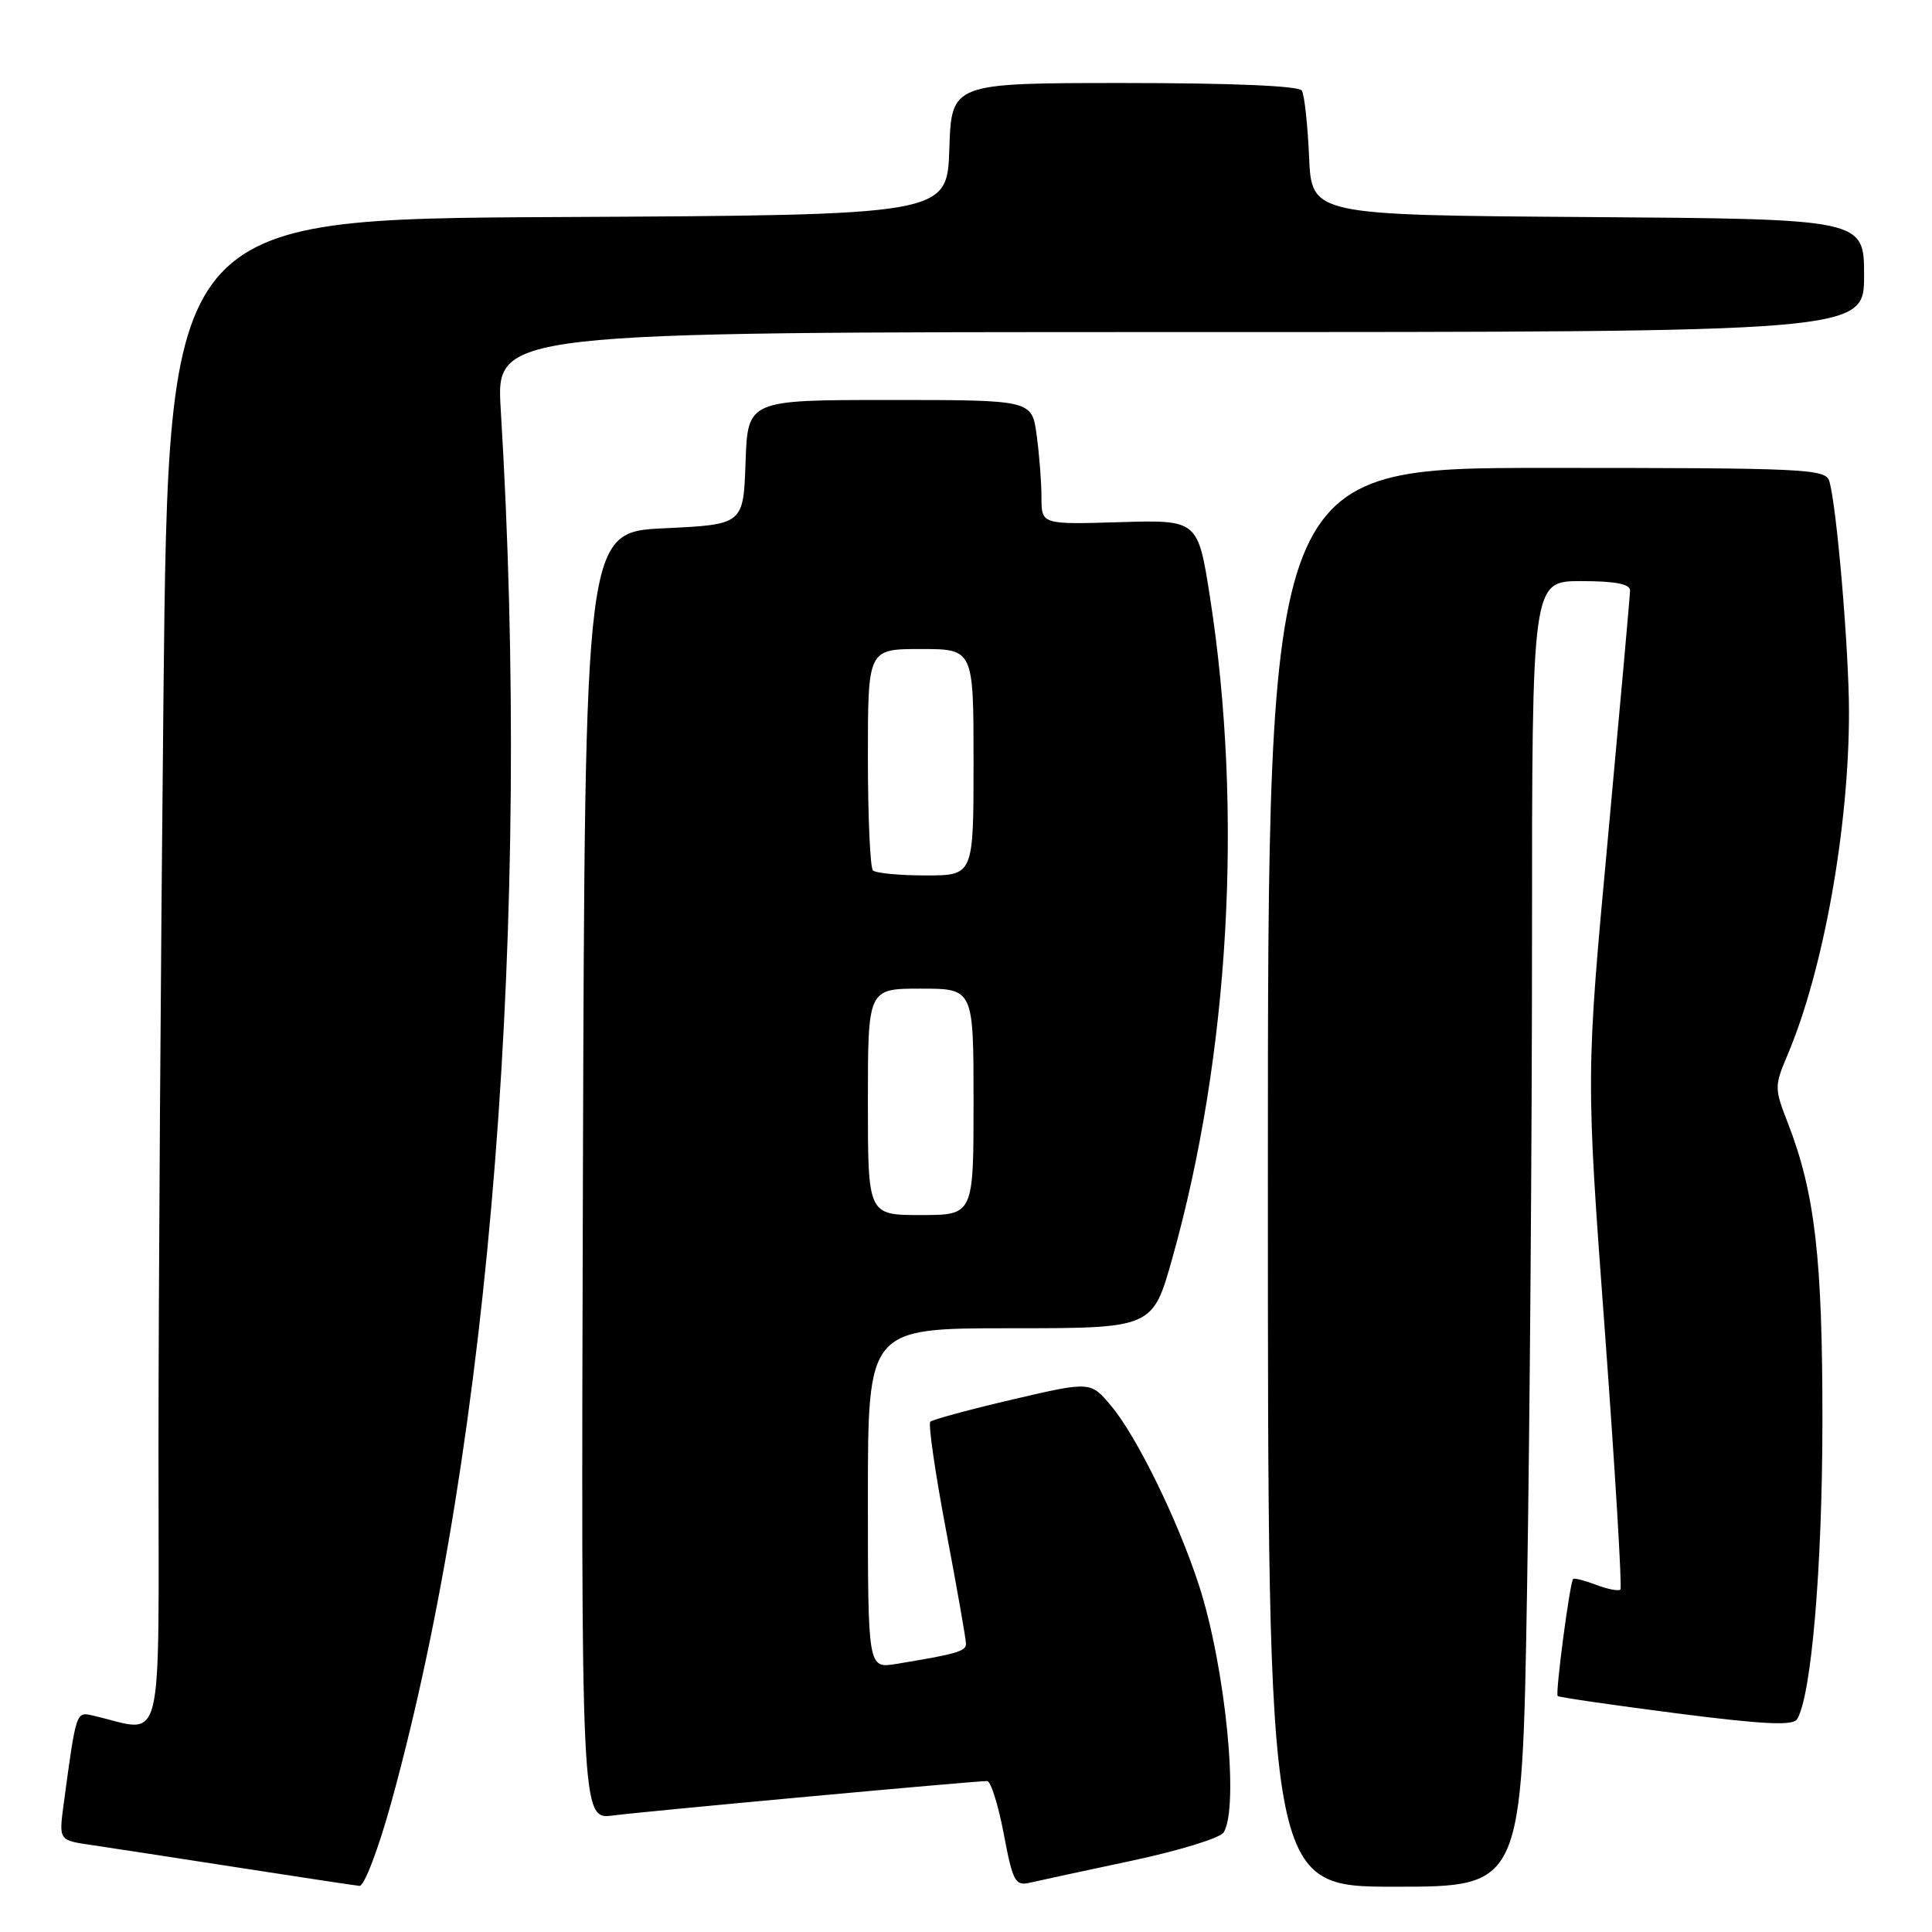 <?xml version="1.0" encoding="UTF-8" standalone="no"?>
<!DOCTYPE svg PUBLIC "-//W3C//DTD SVG 1.1//EN" "http://www.w3.org/Graphics/SVG/1.1/DTD/svg11.dtd" >
<svg xmlns="http://www.w3.org/2000/svg" xmlns:xlink="http://www.w3.org/1999/xlink" version="1.1" viewBox="0 0 256 256">
 <g >
 <path fill="currentColor"
d=" M 51.87 238.75 C 65.05 190.94 70.47 121.82 66.35 54.25 C 65.73 44.00 65.73 44.00 156.36 44.00 C 247.00 44.00 247.00 44.00 247.00 36.51 C 247.00 29.02 247.00 29.02 210.40 28.76 C 173.79 28.50 173.79 28.50 173.46 20.75 C 173.27 16.49 172.84 12.56 172.50 12.00 C 172.12 11.38 163.24 11.00 148.98 11.00 C 126.08 11.00 126.08 11.00 125.79 19.75 C 125.50 28.50 125.50 28.50 73.91 28.76 C 22.33 29.02 22.33 29.02 21.66 92.17 C 21.30 126.91 21.00 171.94 21.00 192.24 C 21.00 233.17 21.90 229.52 12.35 227.33 C 10.06 226.80 10.11 226.64 8.42 239.17 C 7.80 243.85 7.80 243.85 12.15 244.48 C 14.54 244.83 23.25 246.17 31.50 247.45 C 39.75 248.73 47.01 249.83 47.64 249.89 C 48.26 249.95 50.16 244.96 51.87 238.75 Z  M 149.90 246.57 C 156.16 245.24 161.67 243.55 162.13 242.82 C 164.23 239.51 162.37 220.81 158.85 210.00 C 156.07 201.45 150.61 190.30 147.22 186.27 C 144.50 183.03 144.50 183.03 134.16 185.44 C 128.47 186.77 123.57 188.10 123.27 188.39 C 122.98 188.69 123.92 195.20 125.37 202.85 C 126.82 210.51 128.00 217.24 128.00 217.81 C 128.00 218.81 126.73 219.17 118.75 220.48 C 115.00 221.09 115.00 221.09 115.00 198.55 C 115.00 176.00 115.00 176.00 133.86 176.00 C 152.73 176.00 152.73 176.00 155.33 166.75 C 162.90 139.87 164.75 107.54 160.34 79.19 C 158.73 68.88 158.73 68.88 148.36 69.19 C 138.00 69.50 138.00 69.50 138.00 65.89 C 138.00 63.90 137.71 60.19 137.36 57.64 C 136.73 53.00 136.73 53.00 117.90 53.00 C 99.08 53.00 99.08 53.00 98.79 61.25 C 98.50 69.50 98.50 69.50 88.00 70.00 C 77.50 70.50 77.50 70.50 77.24 155.81 C 76.99 241.12 76.99 241.12 81.24 240.56 C 85.34 240.02 129.00 236.00 130.80 236.00 C 131.28 236.00 132.27 239.14 133.00 242.98 C 134.18 249.26 134.52 249.91 136.41 249.48 C 137.56 249.21 143.63 247.90 149.90 246.57 Z  M 202.34 210.84 C 202.70 189.30 203.00 150.37 203.00 124.34 C 203.00 77.00 203.00 77.00 209.50 77.00 C 214.04 77.00 216.00 77.38 215.99 78.25 C 215.98 78.94 214.66 93.67 213.06 111.00 C 210.14 142.50 210.14 142.50 212.65 176.34 C 214.02 194.95 214.95 210.38 214.71 210.62 C 214.47 210.86 213.03 210.58 211.50 210.00 C 209.97 209.42 208.60 209.07 208.45 209.22 C 208.01 209.66 206.07 224.40 206.40 224.73 C 206.56 224.90 213.60 225.92 222.04 227.01 C 233.64 228.50 237.57 228.69 238.12 227.81 C 240.01 224.75 241.46 207.81 241.48 188.50 C 241.50 166.73 240.50 158.07 236.89 148.78 C 235.11 144.21 235.11 143.91 236.86 139.78 C 241.61 128.59 245.00 109.68 245.00 94.38 C 245.00 86.13 243.37 66.98 242.39 63.75 C 241.90 62.12 239.24 62.00 204.93 62.00 C 168.00 62.00 168.00 62.00 168.00 156.00 C 168.00 250.00 168.00 250.00 184.84 250.00 C 201.68 250.00 201.68 250.00 202.34 210.84 Z  M 115.00 146.00 C 115.00 131.00 115.00 131.00 122.00 131.00 C 129.00 131.00 129.00 131.00 129.00 146.00 C 129.00 161.00 129.00 161.00 122.00 161.00 C 115.00 161.00 115.00 161.00 115.00 146.00 Z  M 115.67 115.33 C 115.30 114.97 115.00 108.22 115.00 100.33 C 115.00 86.00 115.00 86.00 122.00 86.00 C 129.00 86.00 129.00 86.00 129.00 101.00 C 129.00 116.00 129.00 116.00 122.67 116.00 C 119.18 116.00 116.03 115.70 115.67 115.33 Z "/>
</g>
</svg>